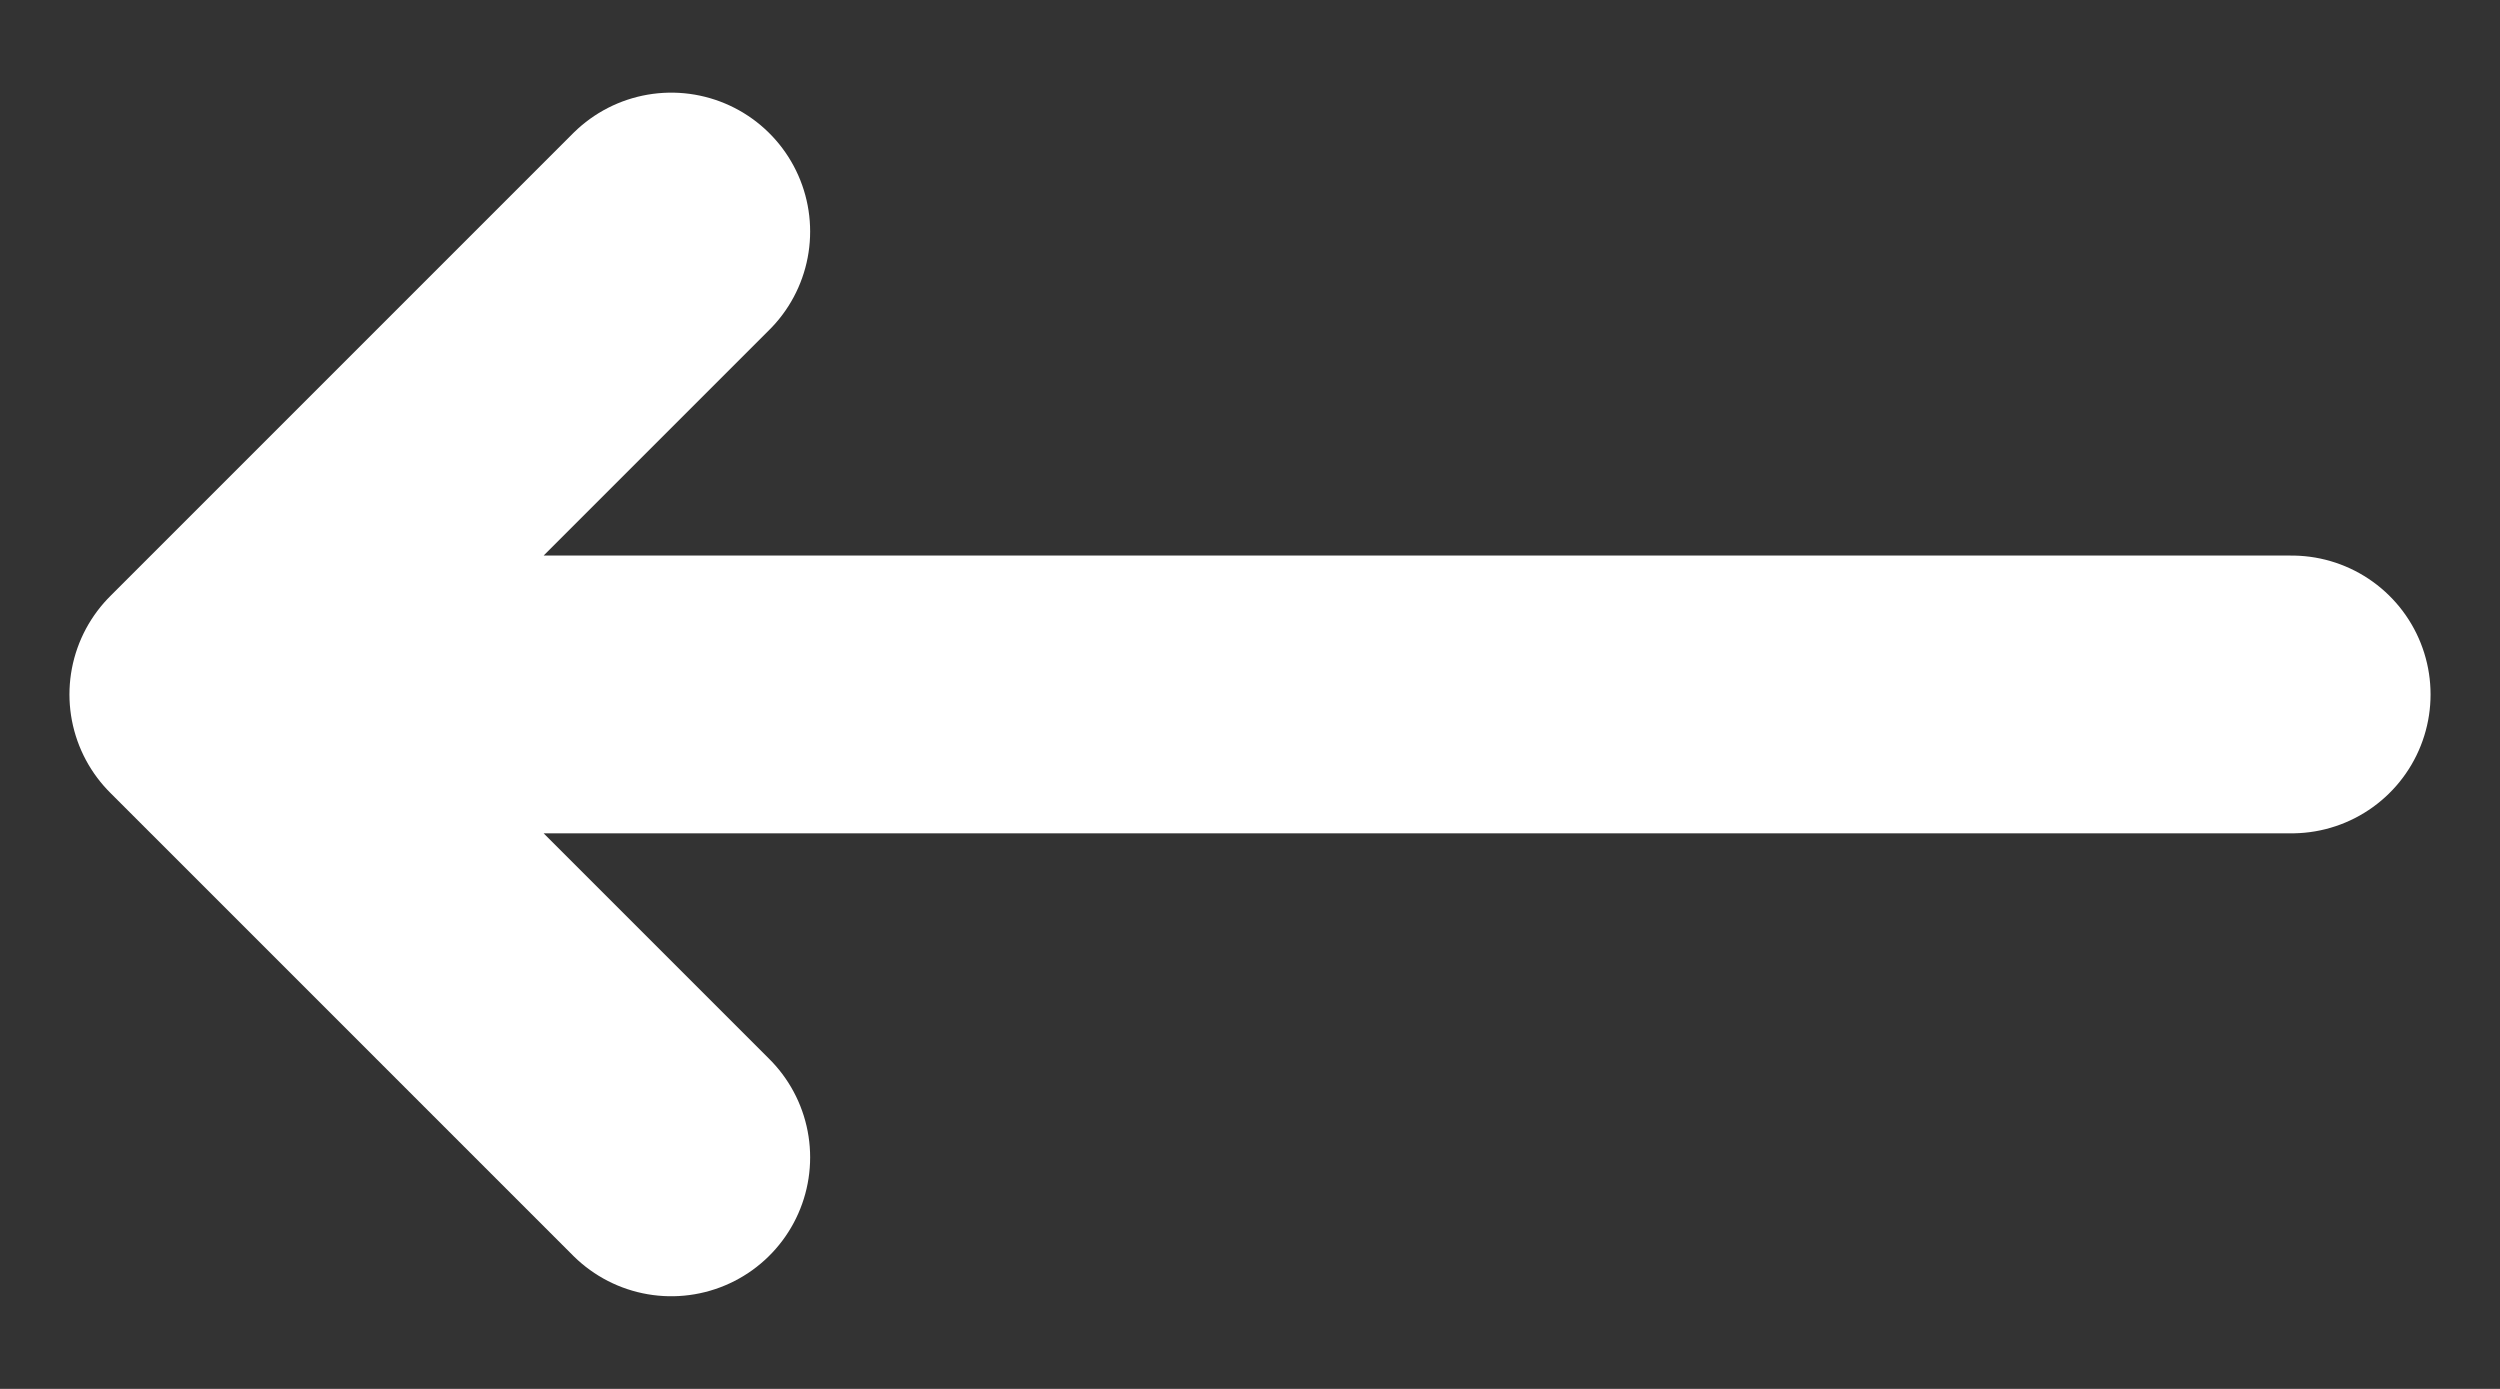<svg width="18" height="10" viewBox="0 0 18 10" fill="none" xmlns="http://www.w3.org/2000/svg">
<rect x="0" y="0" width="18" height="10" fill="#333333" stroke="none"/>
<path d="M4.833 8.333L1.5 5M1.5 5L4.833 1.667M1.5 5L16.5 5" stroke="white" stroke-width="2" stroke-linecap="round" stroke-linejoin="round"/>
</svg>
